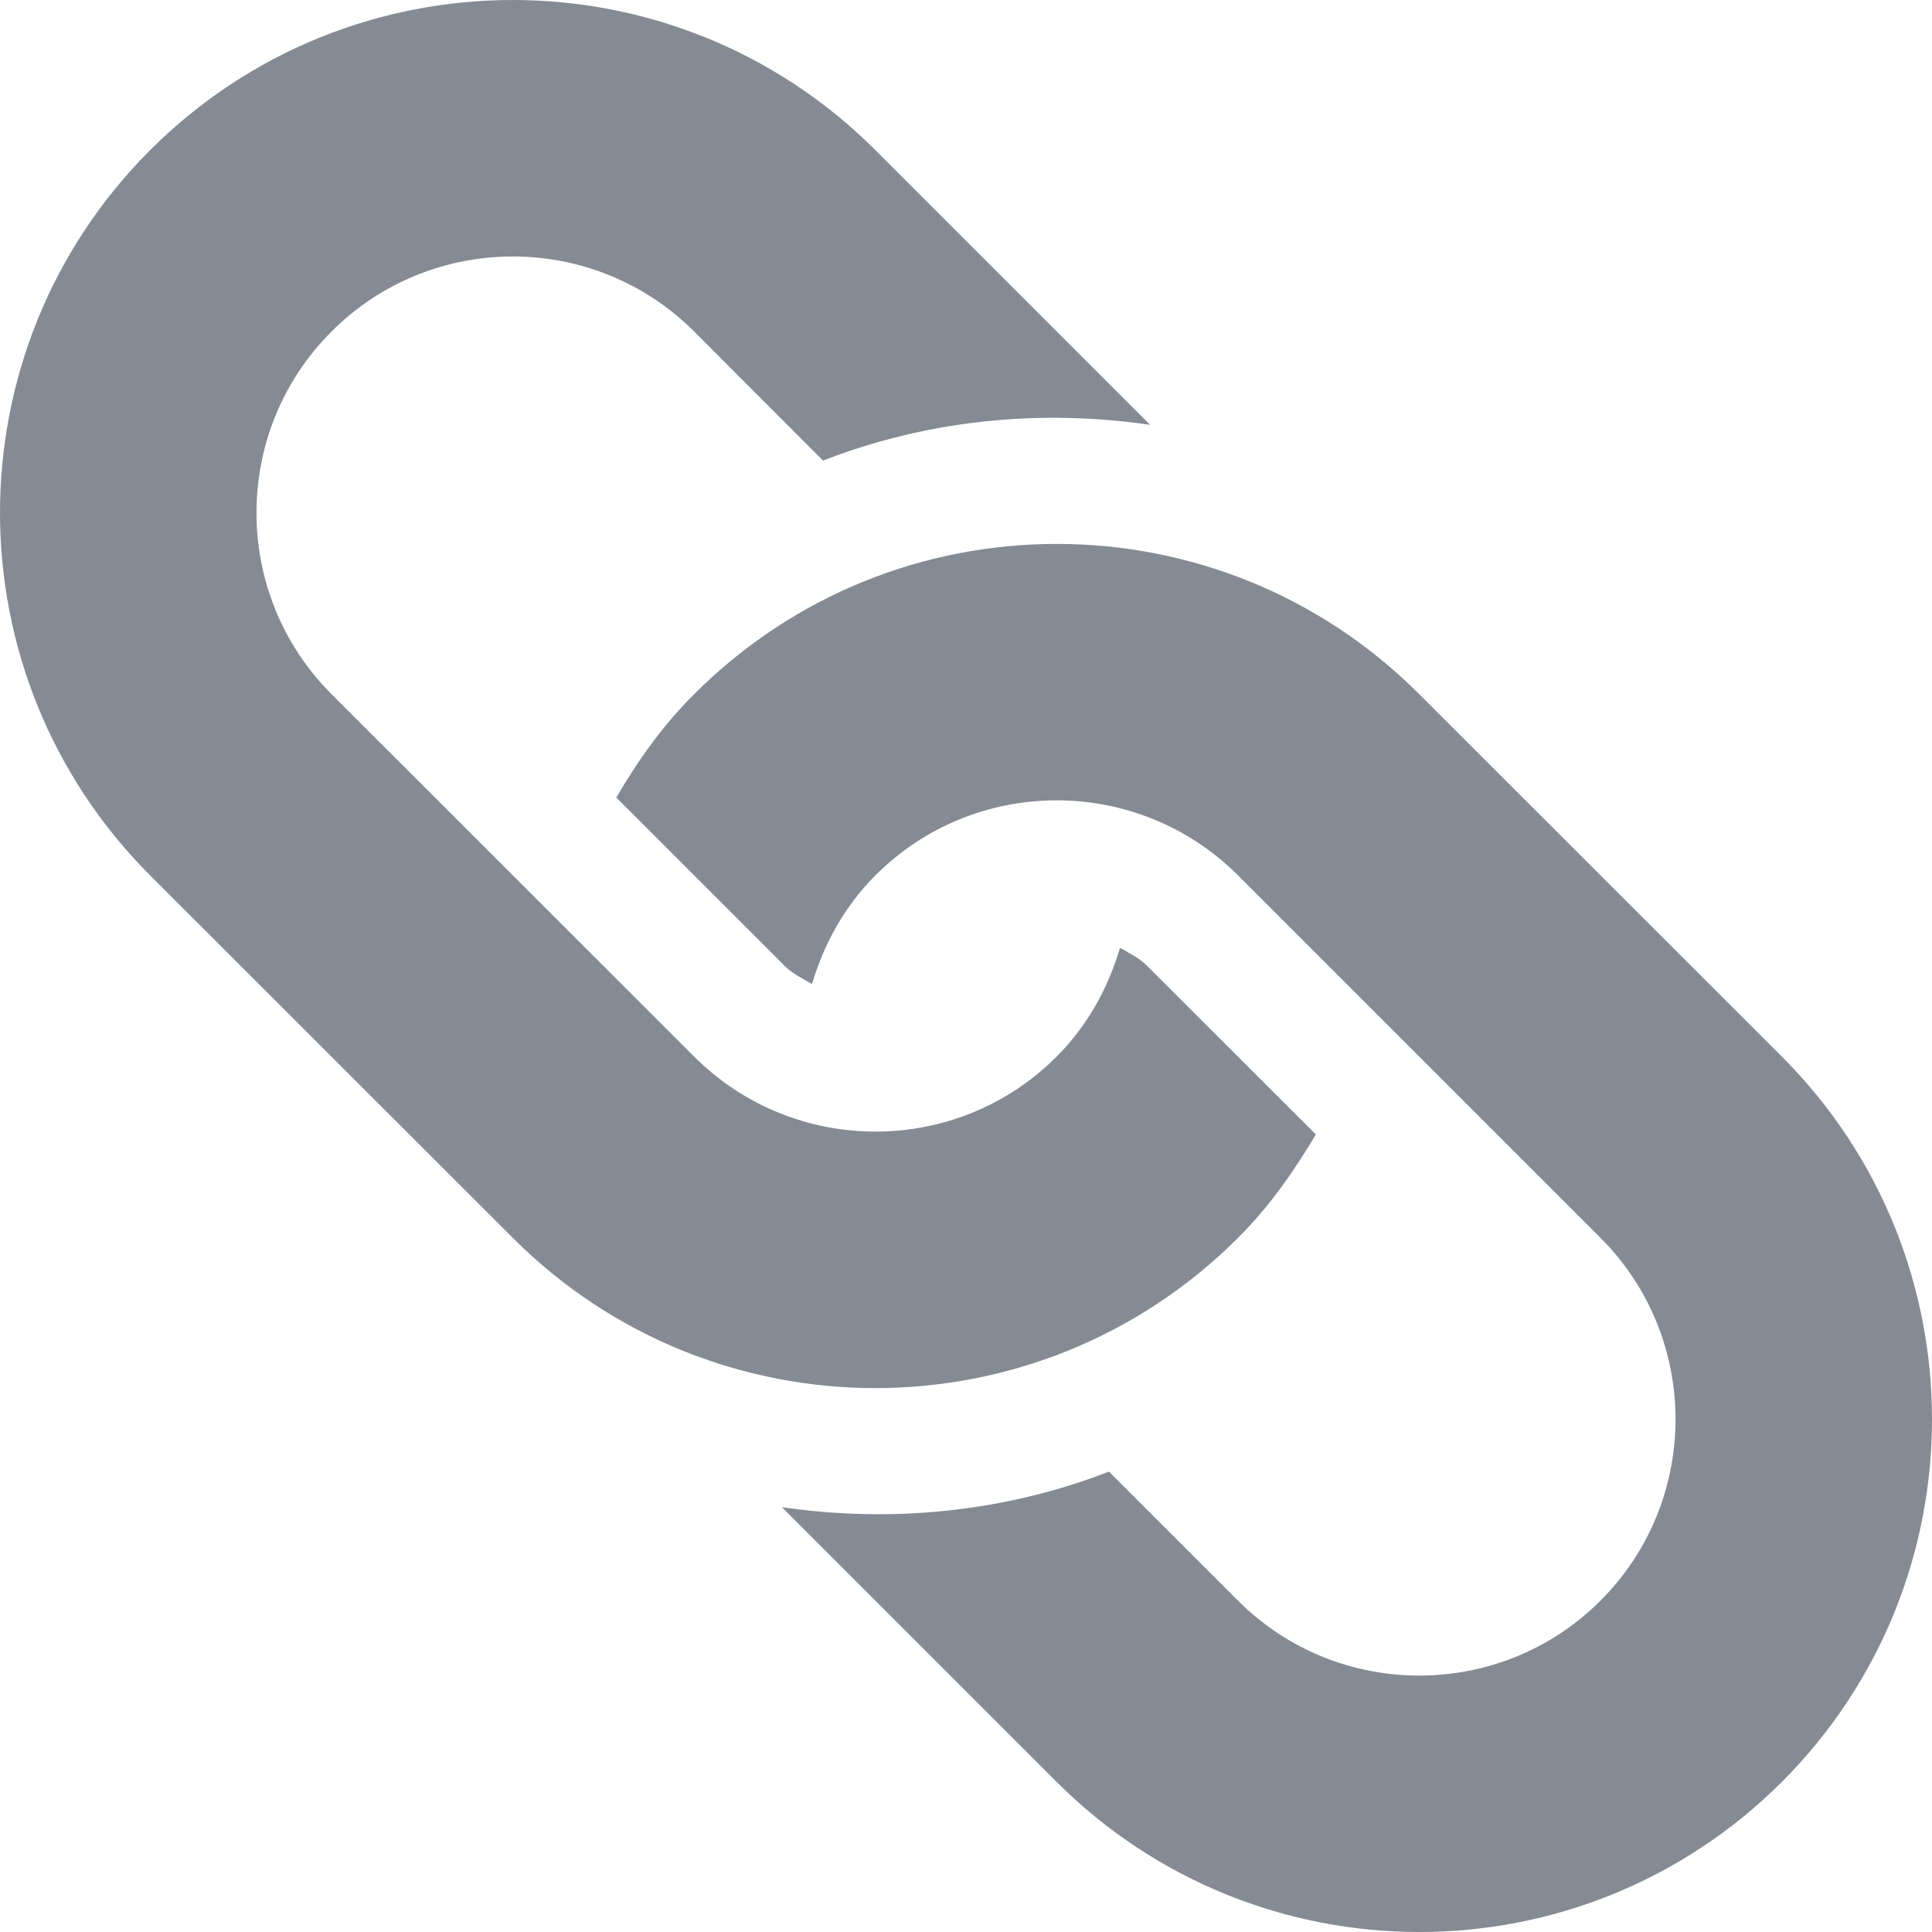 <svg width="10" height="10" viewBox="0 0 10 10" fill="none" xmlns="http://www.w3.org/2000/svg">
<path fill-rule="evenodd" clip-rule="evenodd" d="M0.777 4.531L2.654 6.407C3.69 7.444 5.371 7.444 6.408 6.407C6.571 6.245 6.698 6.061 6.811 5.872L5.938 5C5.897 4.958 5.846 4.934 5.797 4.906C5.736 5.112 5.631 5.307 5.469 5.469C4.952 5.987 4.11 5.986 3.593 5.469L1.716 3.593C1.198 3.075 1.198 2.233 1.716 1.716C2.233 1.198 3.075 1.198 3.593 1.716L4.26 2.384C4.802 2.173 5.385 2.116 5.953 2.199L4.531 0.777C3.494 -0.259 1.814 -0.259 0.777 0.777C-0.259 1.814 -0.259 3.494 0.777 4.531ZM5.74 7.617L6.408 8.285C6.925 8.802 7.767 8.802 8.284 8.285C8.802 7.767 8.802 6.925 8.284 6.407L6.408 4.531C5.89 4.013 5.048 4.013 4.531 4.531C4.369 4.693 4.264 4.888 4.203 5.093C4.154 5.065 4.103 5.041 4.062 5L3.19 4.128C3.301 3.938 3.429 3.756 3.593 3.593C4.629 2.556 6.31 2.556 7.346 3.593L9.223 5.469C10.259 6.506 10.259 8.186 9.223 9.223C8.186 10.259 6.506 10.259 5.469 9.223L4.047 7.801C4.615 7.884 5.199 7.827 5.74 7.617Z" fill="#848B94"/>
</svg>
